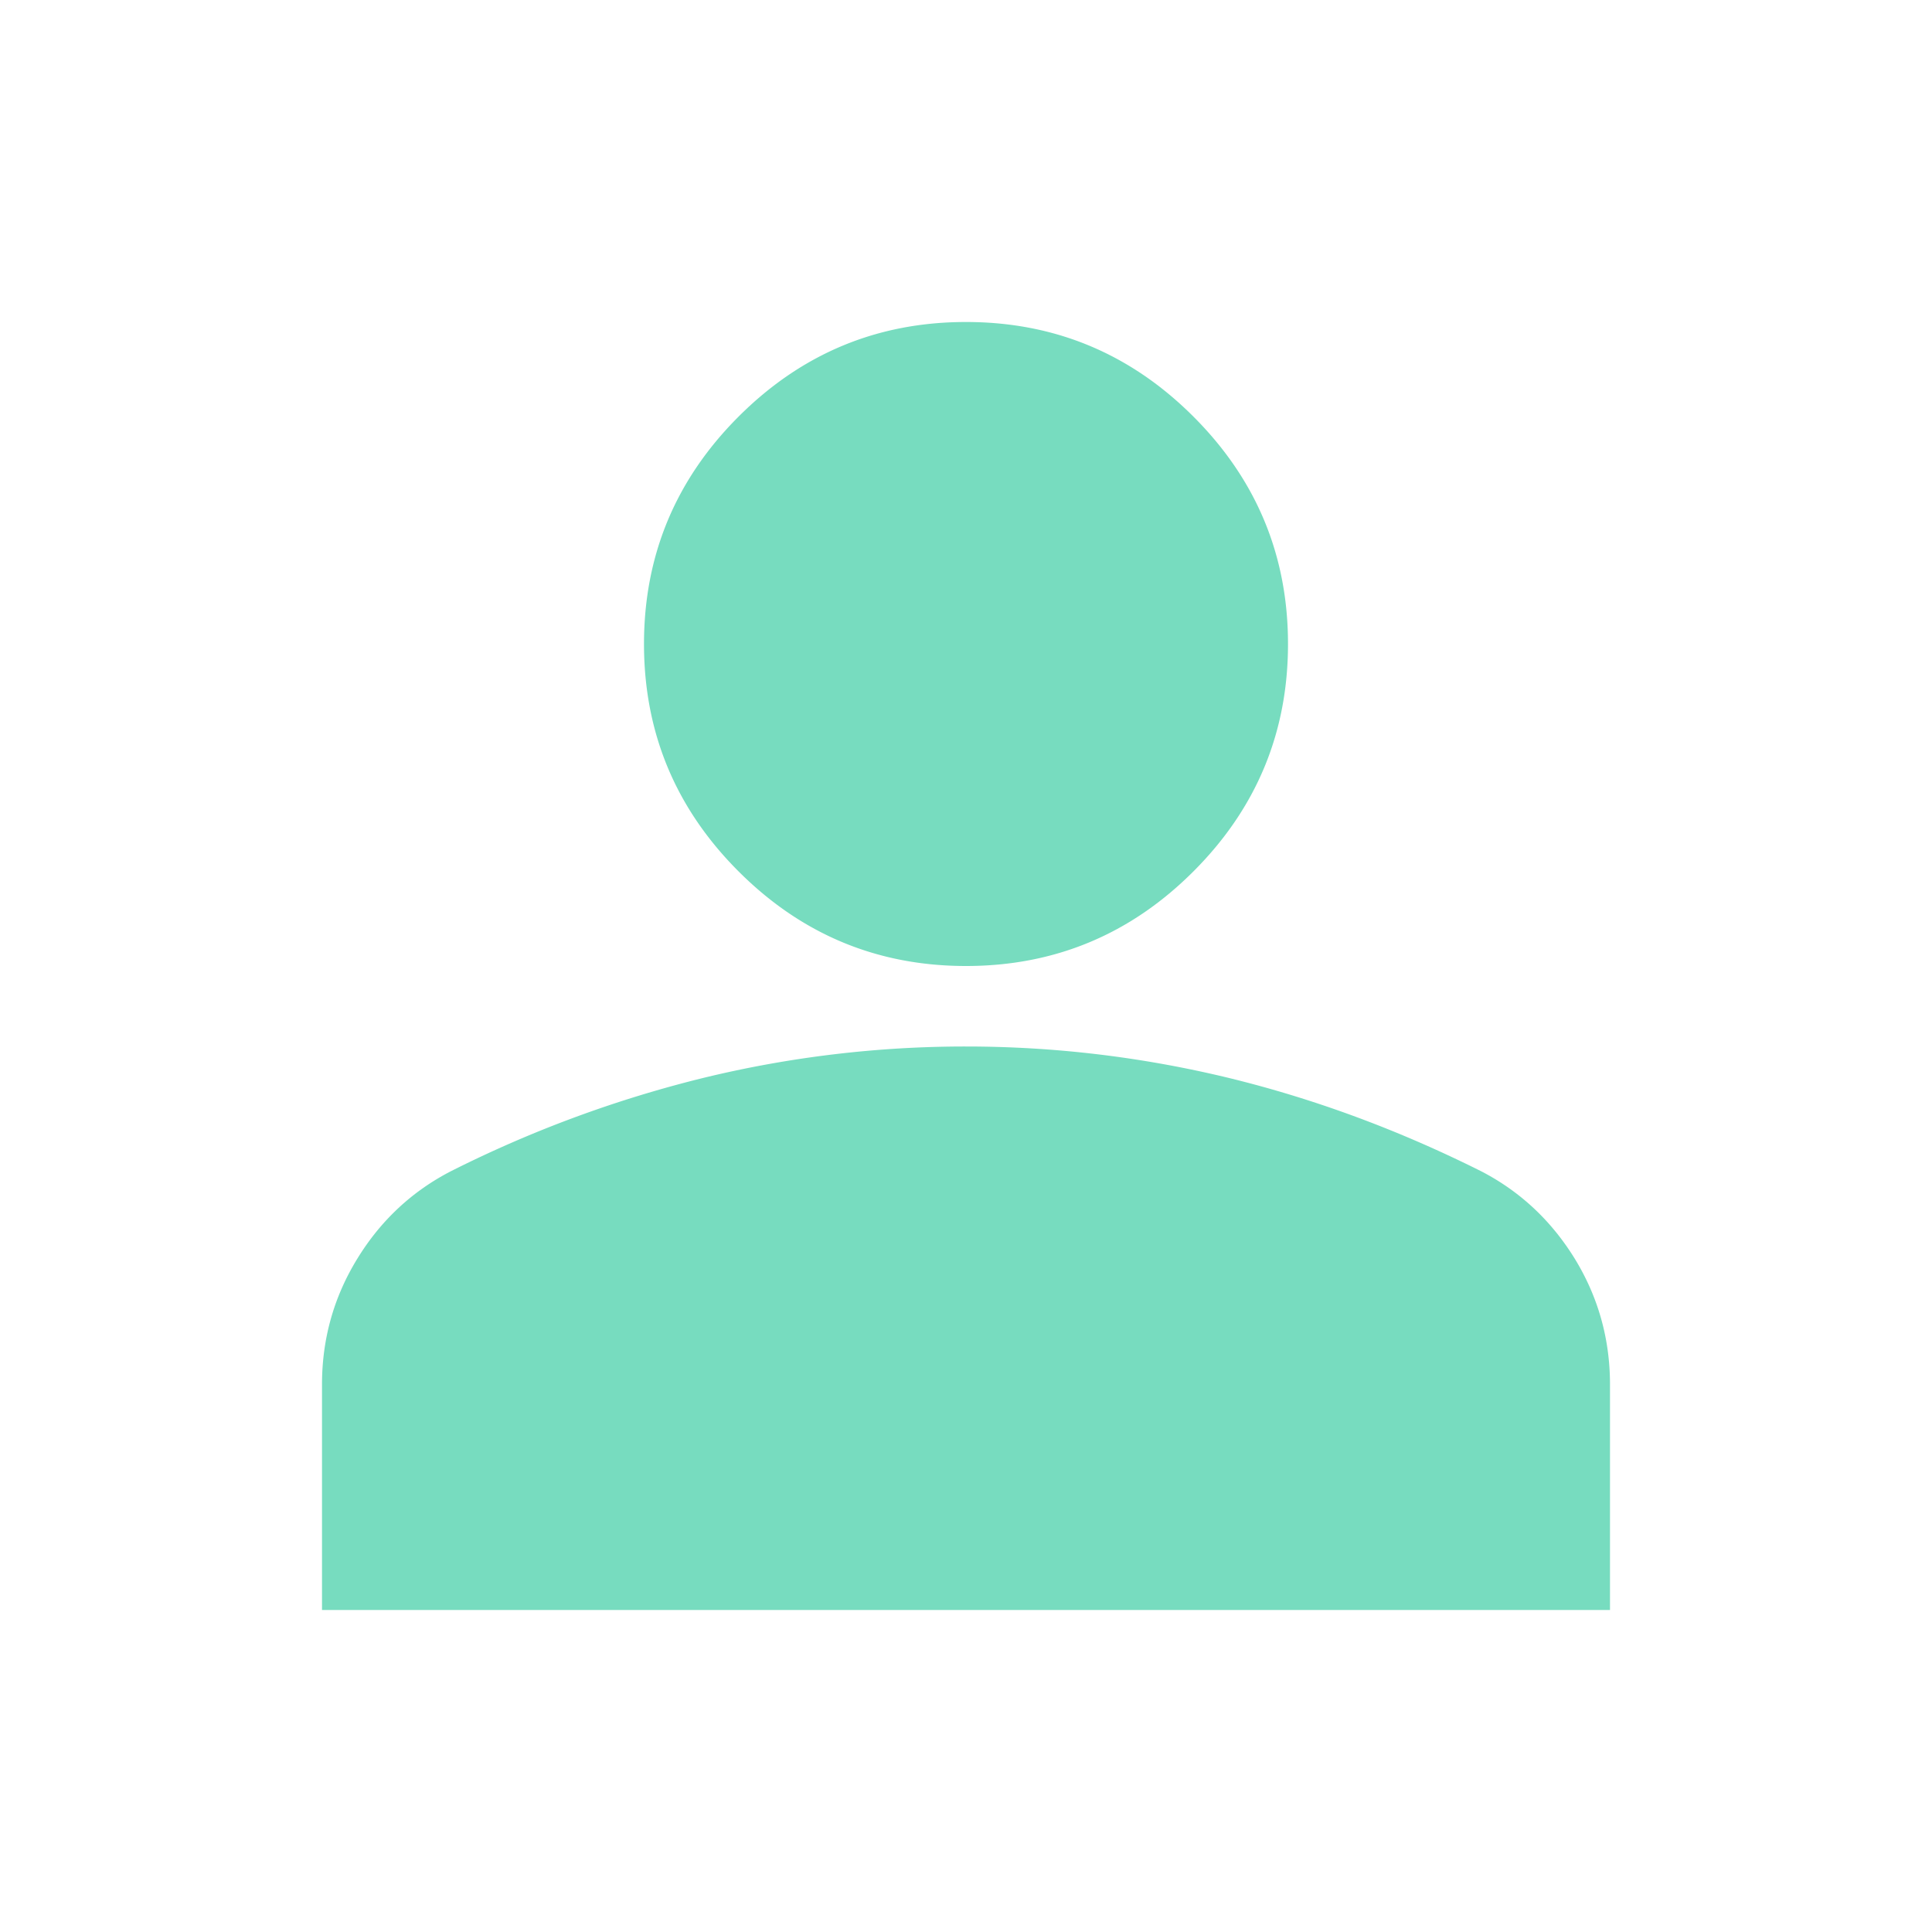 <svg width="24" height="24" viewBox="0 0 24 24" xmlns="http://www.w3.org/2000/svg">
    <g fill="none" fill-rule="evenodd">
        <path d="M12 12c-1.1 0-2.042-.392-2.825-1.175C8.392 10.042 8 9.1 8 8s.392-2.042 1.175-2.825C9.958 4.392 10.9 4 12 4s2.042.392 2.825 1.175C15.608 5.958 16 6.9 16 8s-.392 2.042-1.175 2.825C14.042 11.608 13.1 12 12 12zm-8 8v-2.8c0-.567.146-1.087.438-1.563.291-.475.679-.837 1.162-1.087a14.846 14.846 0 0 1 3.15-1.163A13.759 13.759 0 0 1 12 13c1.1 0 2.183.13 3.25.387 1.067.259 2.117.646 3.15 1.163.483.25.87.612 1.163 1.087.291.476.437.996.437 1.563V20H4z" fill="#77DCBF" fill-rule="nonzero"/>
        <path d="M0 0h24v24H0z"/>
    </g>
</svg>
